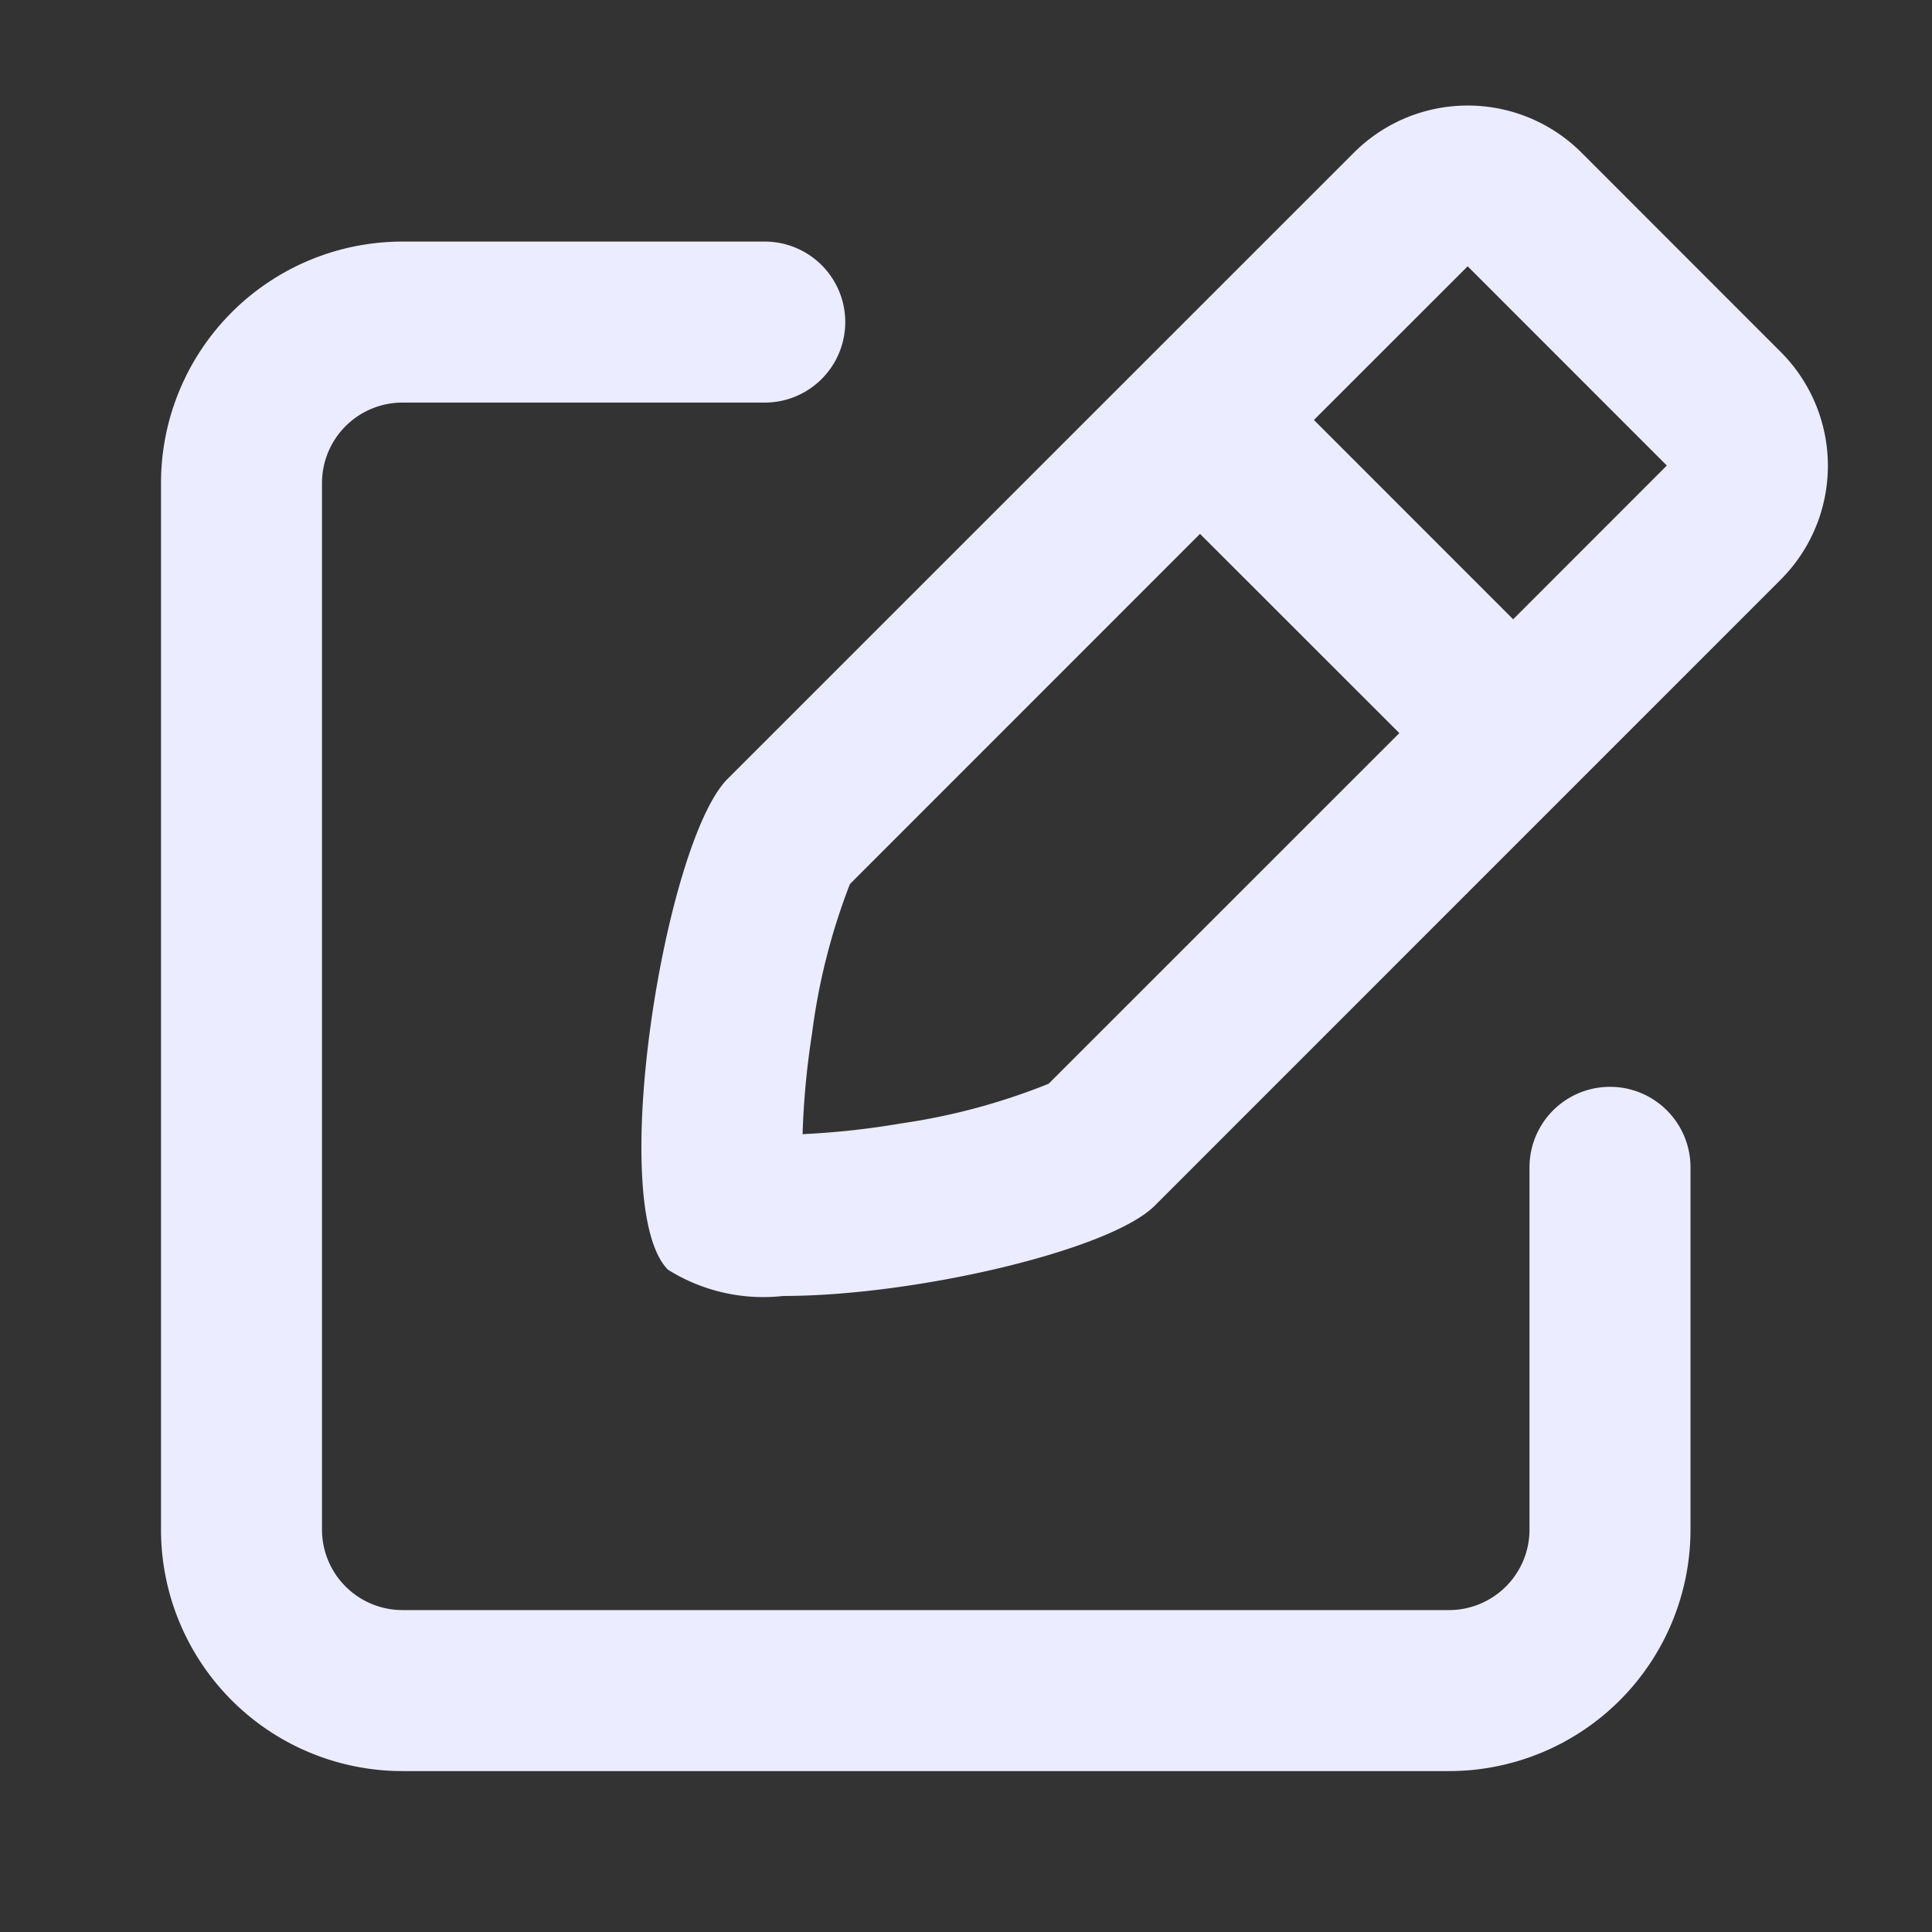 <svg id="Edit_icon" data-name="Edit icon" xmlns="http://www.w3.org/2000/svg" width="24" height="24" viewBox="0 0 24 24">
  <rect x="0" y="0" width="24" height="24" fill="#333333" stroke="none"/>
  <rect id="Boundary" width="24" height="24" fill="none"/>
  <path id="Path_133" data-name="Path 133" d="M2614,23.693a3,3,0,0,1-3-3v-13a3,3,0,0,1,3-3h4.5a1,1,0,0,1,0,2H2614a1,1,0,0,0-1,1v13a1,1,0,0,0,1,1h13a1,1,0,0,0,1-1v-4.5a1,1,0,1,1,2,0v4.5a3,3,0,0,1-3,3Zm3.3-6.226c-.781-.781-.041-5.322.739-6.1l7.779-7.778a2,2,0,0,1,2.829,0l2.474,2.475a2,2,0,0,1,0,2.828l-7.778,7.779c-.555.554-2.978,1.12-4.614,1.12A2.228,2.228,0,0,1,2617.3,17.466Zm2.258-4.793a7.892,7.892,0,0,0-.471,1.86,10.021,10.021,0,0,0-.117,1.247,10.083,10.083,0,0,0,1.221-.133,7.936,7.936,0,0,0,1.835-.493l4.357-4.356-2.476-2.475Zm5.764-5.765,2.475,2.476,1.909-1.91L2627.232,5Z" transform="translate(-2609 -1.692)" fill="#ebecff"/>
</svg>
